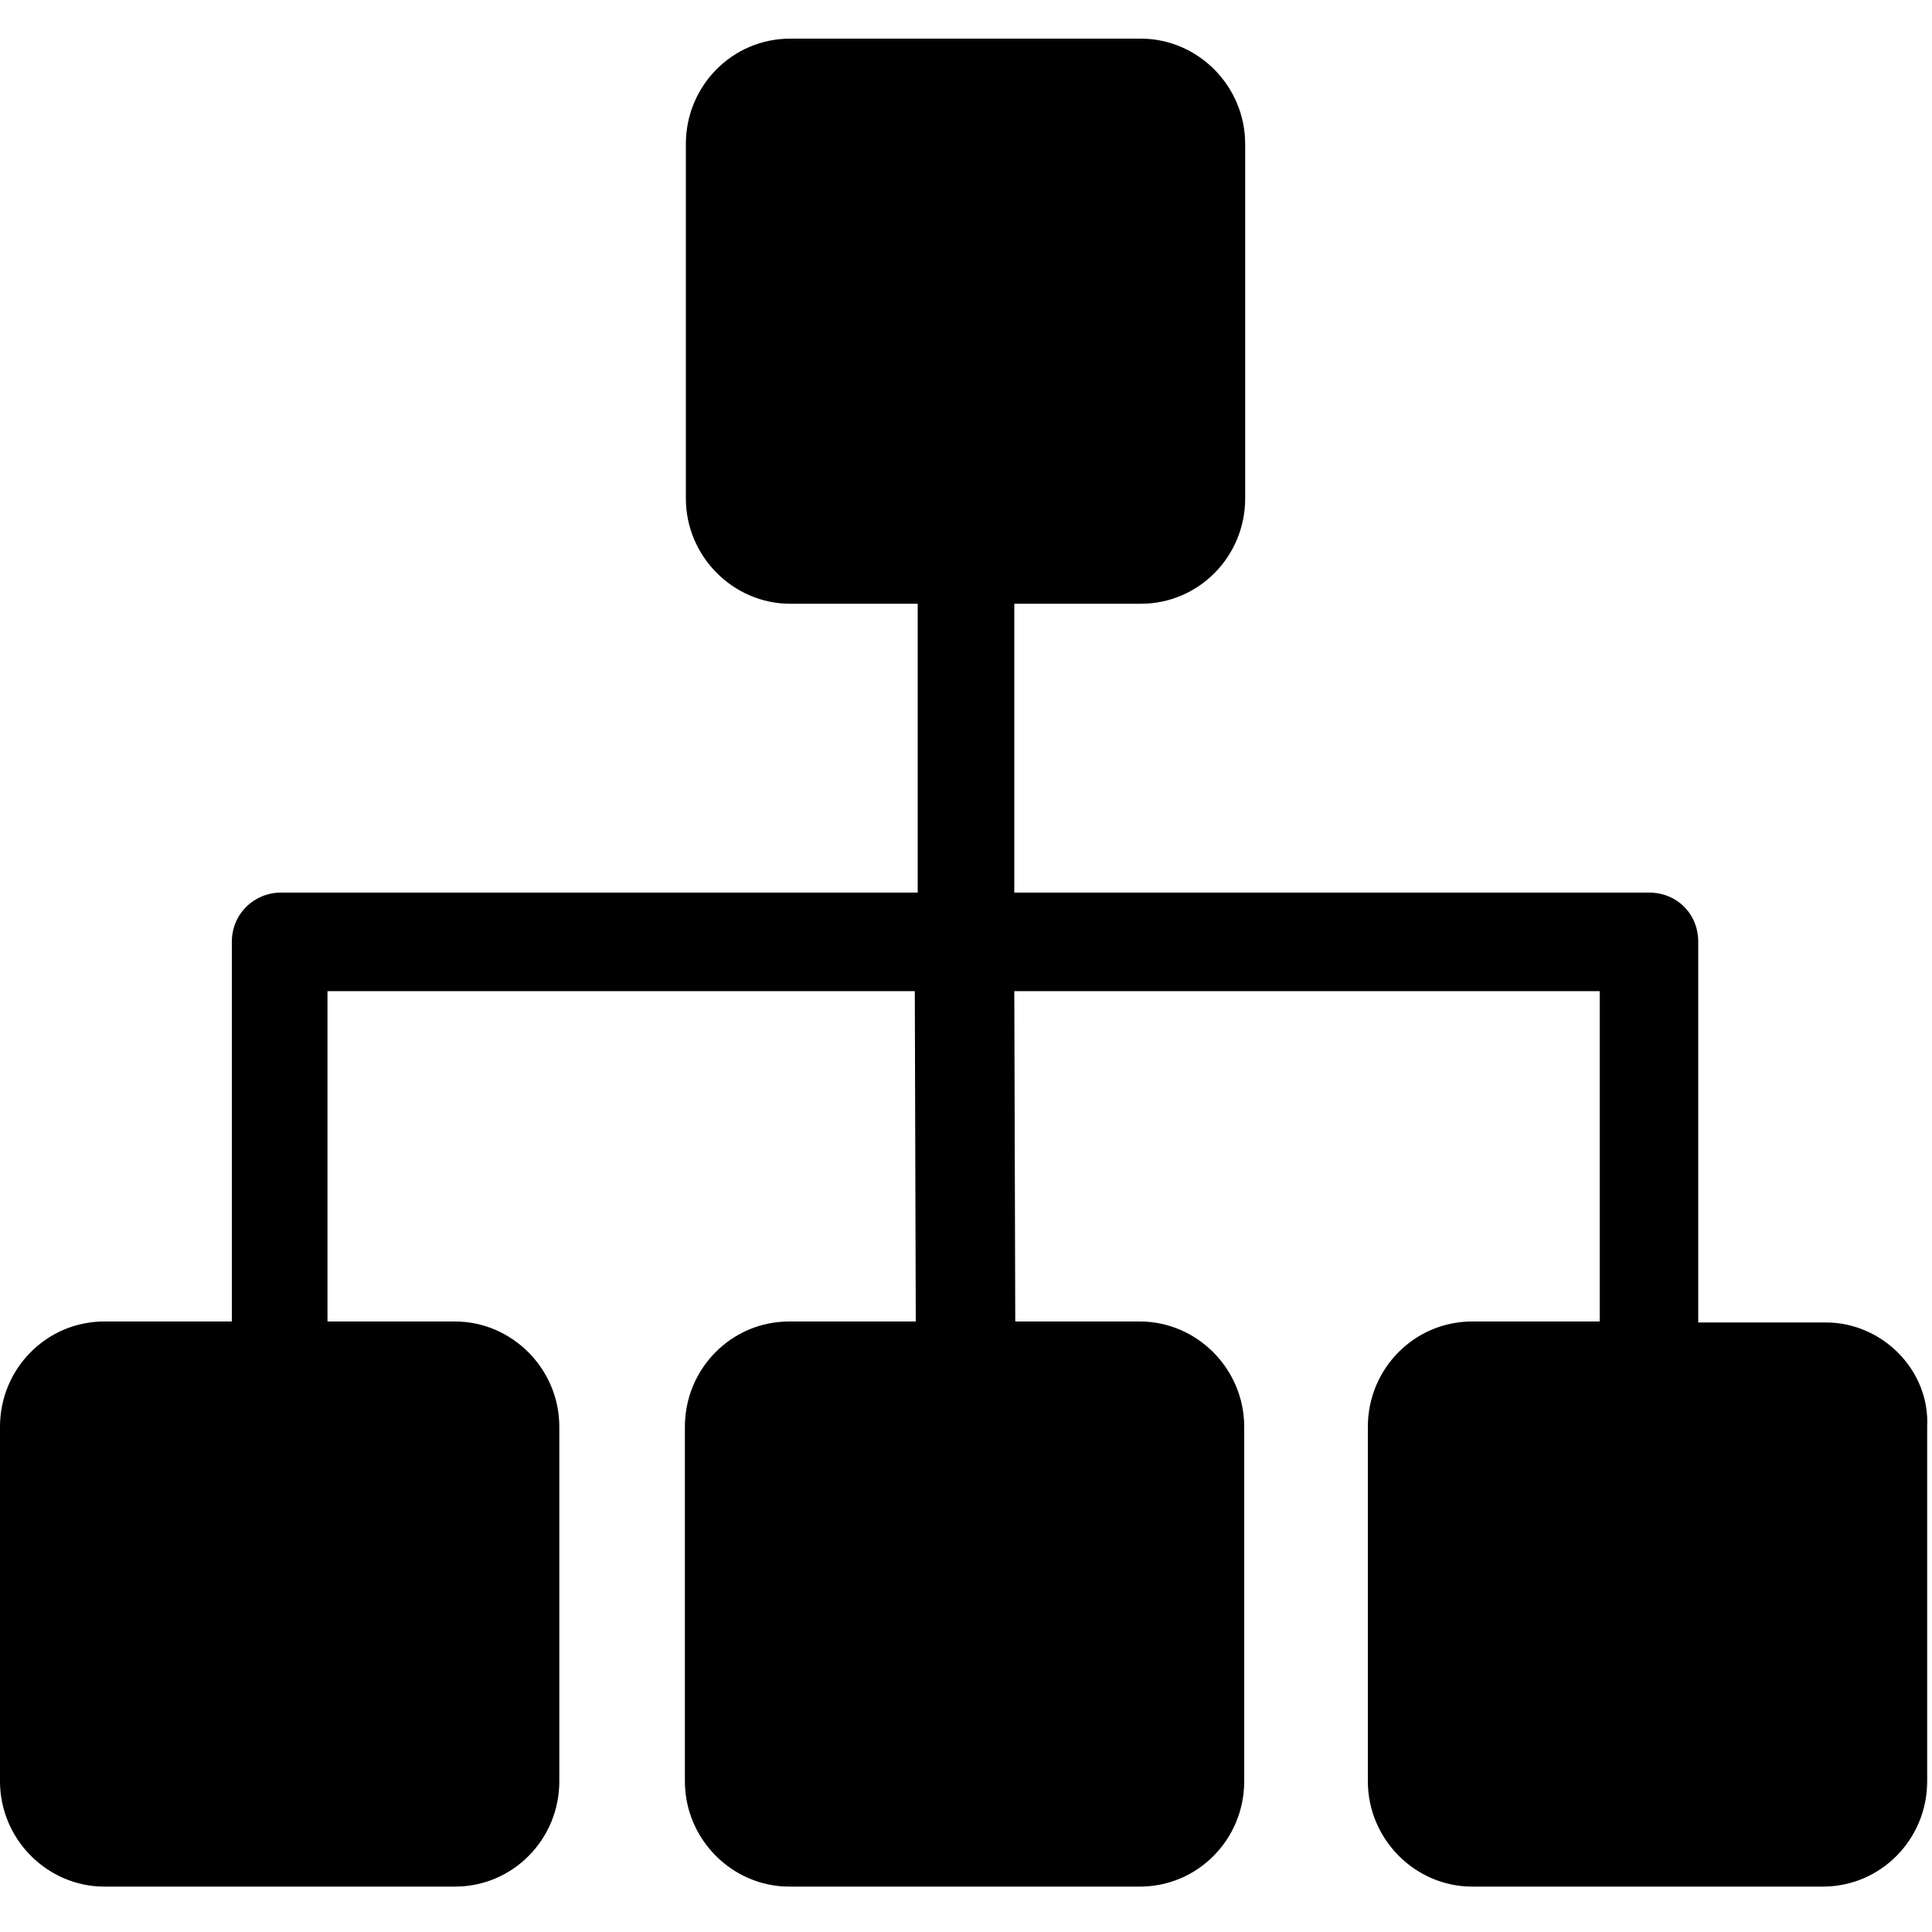 <svg class="icon" viewBox="0 0 1024 1024" xmlns="http://www.w3.org/2000/svg" width="200" height="200"><defs><style/></defs><path d="M967.68 700.928h-67.584V499.2c0-14.848-11.264-26.112-26.112-26.112H537.6V320h67.072c30.72 0 55.296-25.088 55.296-55.808V76.288c0-30.72-25.088-55.808-55.296-55.808H418.816c-30.72 0-55.296 25.088-55.296 55.808v187.904c0 30.72 25.088 55.808 55.296 55.808H486.4v153.088H148.992c-14.336 0-26.112 11.264-26.112 26.112v201.216H55.296C24.576 700.416 0 725.504 0 756.224v187.904c0 30.72 25.088 55.808 55.296 55.808h185.856c30.72 0 55.296-25.088 55.296-55.808V756.224c0-30.72-25.088-55.808-55.296-55.808h-67.584V525.312h311.296l.512 175.104h-67.072c-30.72 0-55.296 25.088-55.296 55.808v187.904c0 30.72 25.088 55.808 55.296 55.808H604.16c30.72 0 55.296-25.088 55.296-55.808V756.224c0-30.72-25.088-55.808-55.296-55.808h-66.048l-.512-175.104h310.272v175.104h-67.584c-30.72 0-55.296 25.088-55.296 55.808v187.904c0 30.72 25.088 55.808 55.296 55.808h185.856c30.72 0 55.296-25.088 55.296-55.808V756.224c1.536-29.696-23.552-55.296-53.76-55.296z"/></svg>